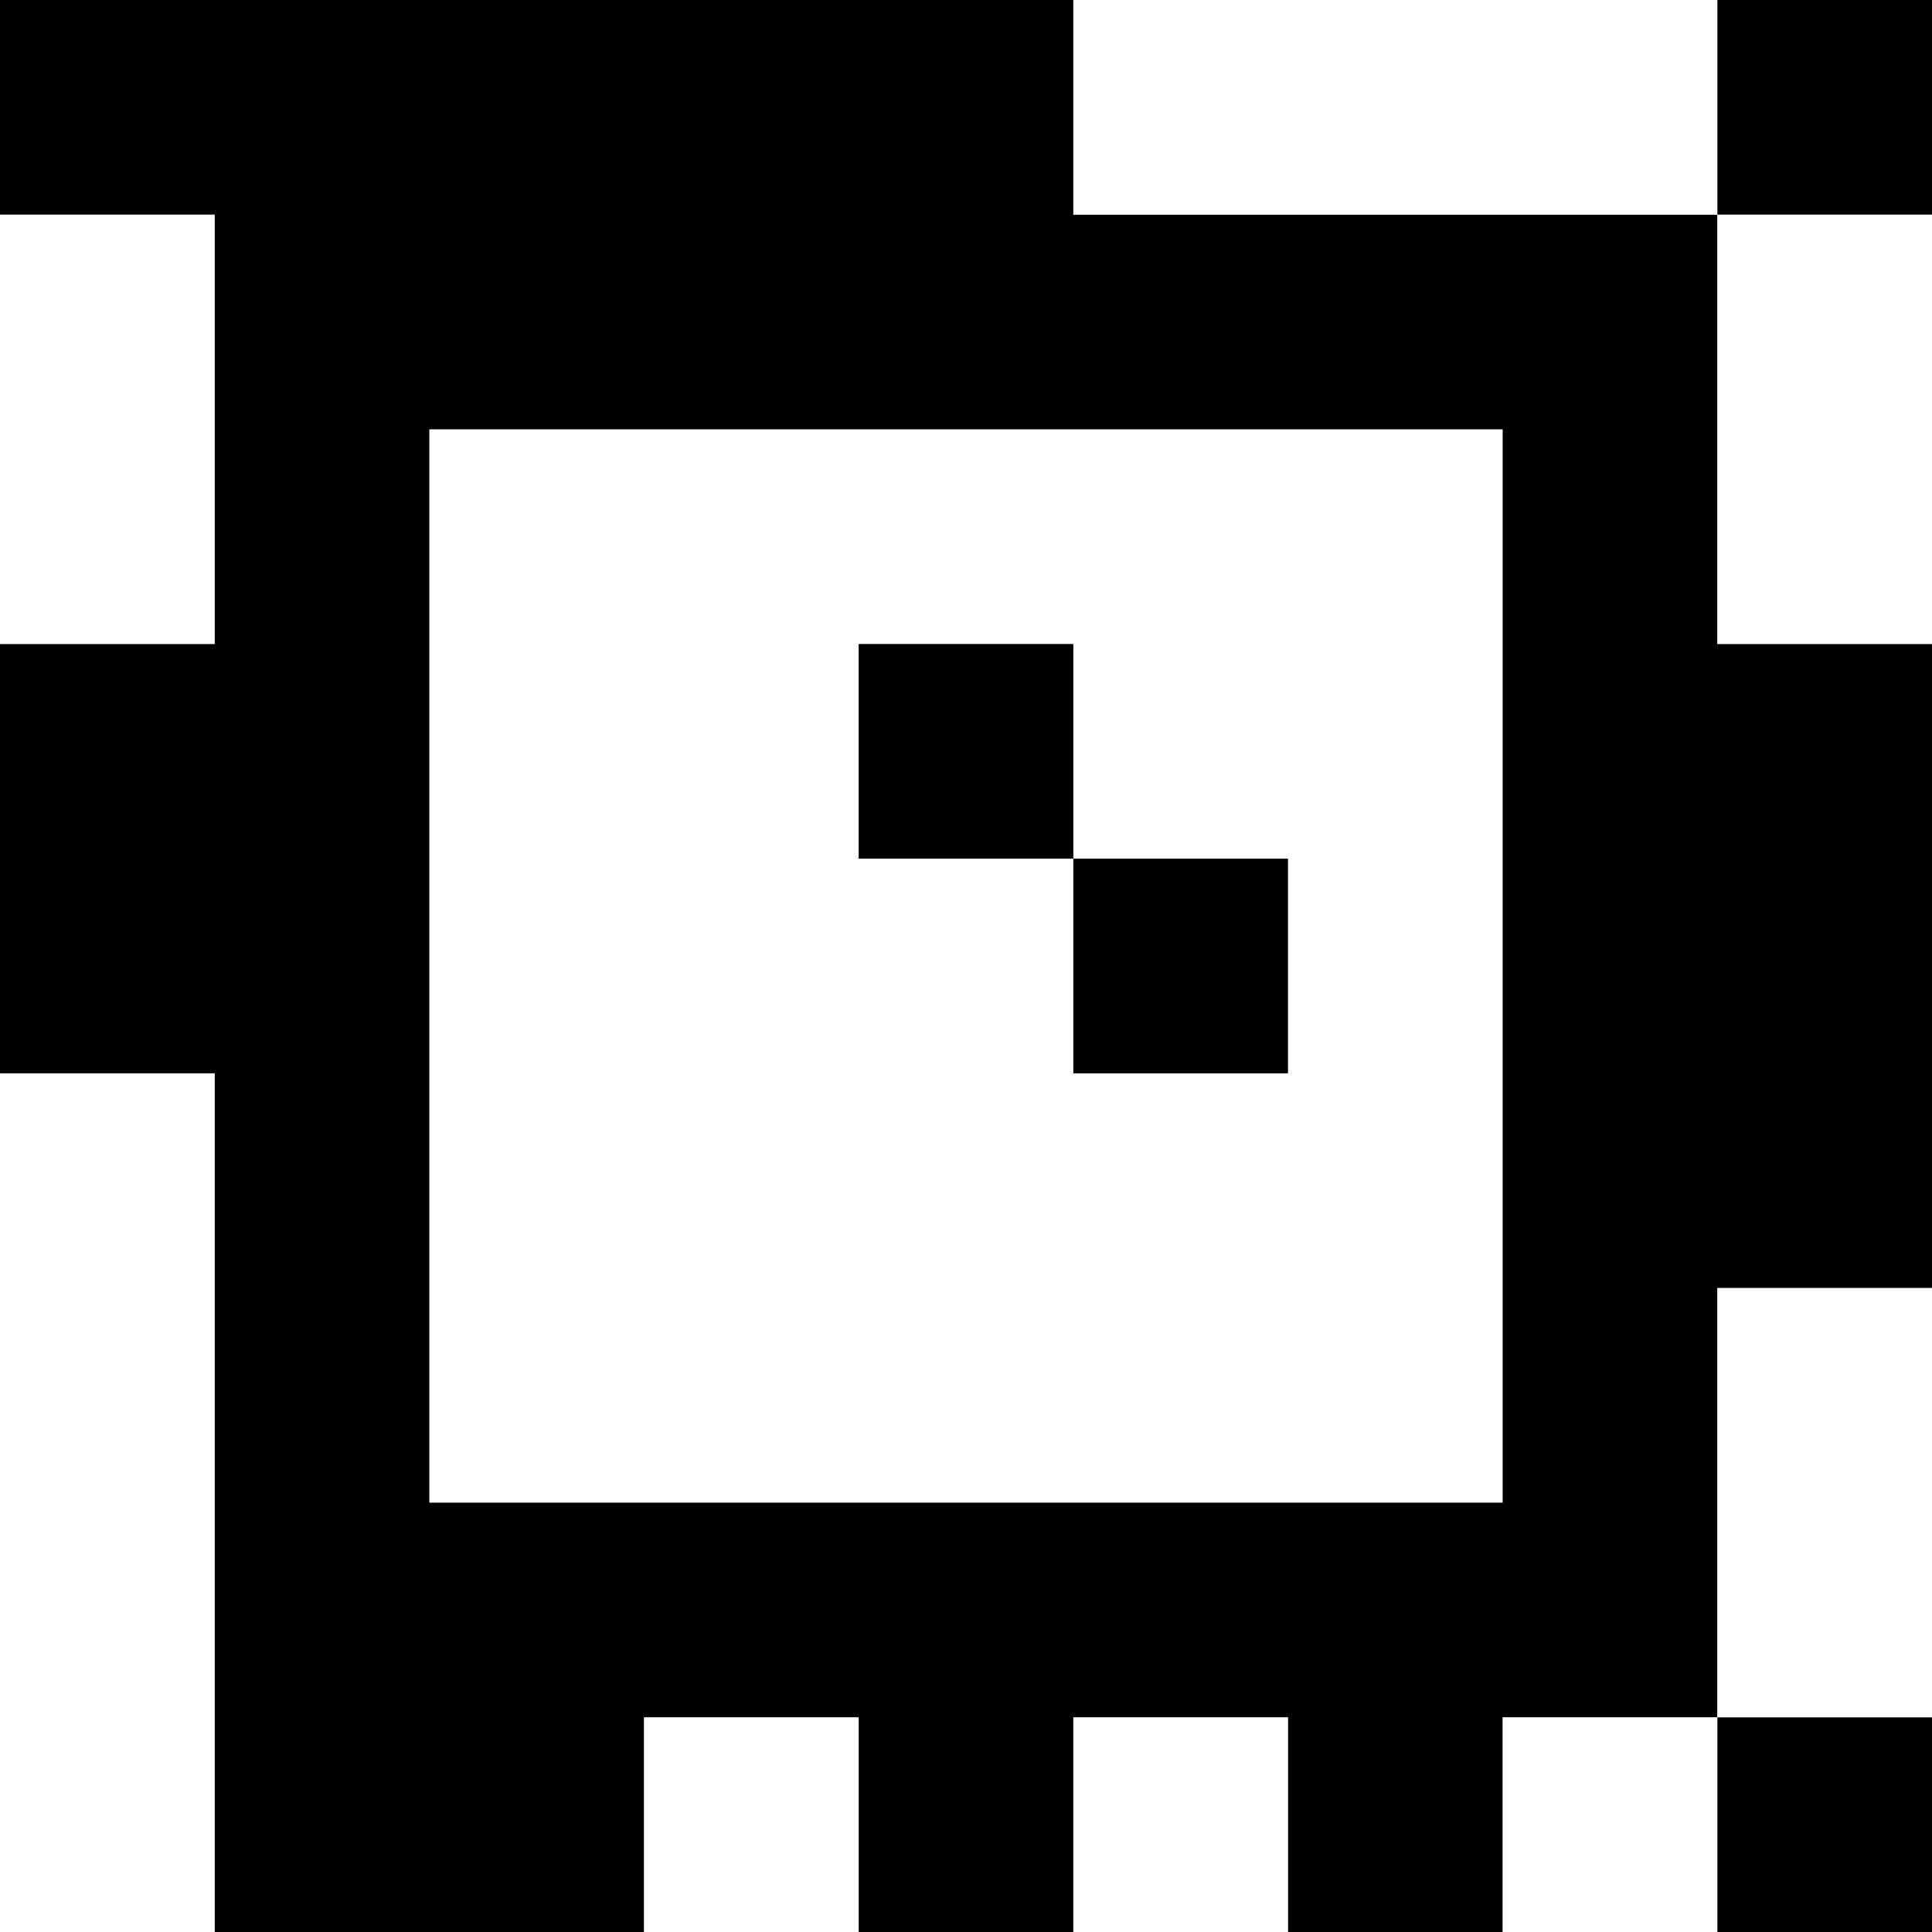 <?xml version="1.0" standalone="yes"?>
<svg xmlns="http://www.w3.org/2000/svg" width="90" height="90">
<rect width="100%" height="100%" fill="#808080" stroke="none"/>
<path style="fill:#000000; stroke:none;" d="M0 0L0 10L10 10L10 30L0 30L0 50L10 50L10 90L30 90L30 80L40 80L40 90L50 90L50 80L60 80L60 90L70 90L70 80L80 80L80 90L90 90L90 80L80 80L80 60L90 60L90 30L80 30L80 10L90 10L90 0L80 0L80 10L50 10L50 0L0 0z"/>
<path style="fill:#ffffff; stroke:none;" d="M50 0L50 10L80 10L80 0L50 0M0 10L0 30L10 30L10 10L0 10M80 10L80 30L90 30L90 10L80 10M20 20L20 70L70 70L70 20L20 20z"/>
<path style="fill:#000000; stroke:none;" d="M40 30L40 40L50 40L50 50L60 50L60 40L50 40L50 30L40 30z"/>
<path style="fill:#ffffff; stroke:none;" d="M0 50L0 90L10 90L10 50L0 50M80 60L80 80L90 80L90 60L80 60M30 80L30 90L40 90L40 80L30 80M50 80L50 90L60 90L60 80L50 80M70 80L70 90L80 90L80 80L70 80z"/>
</svg>
